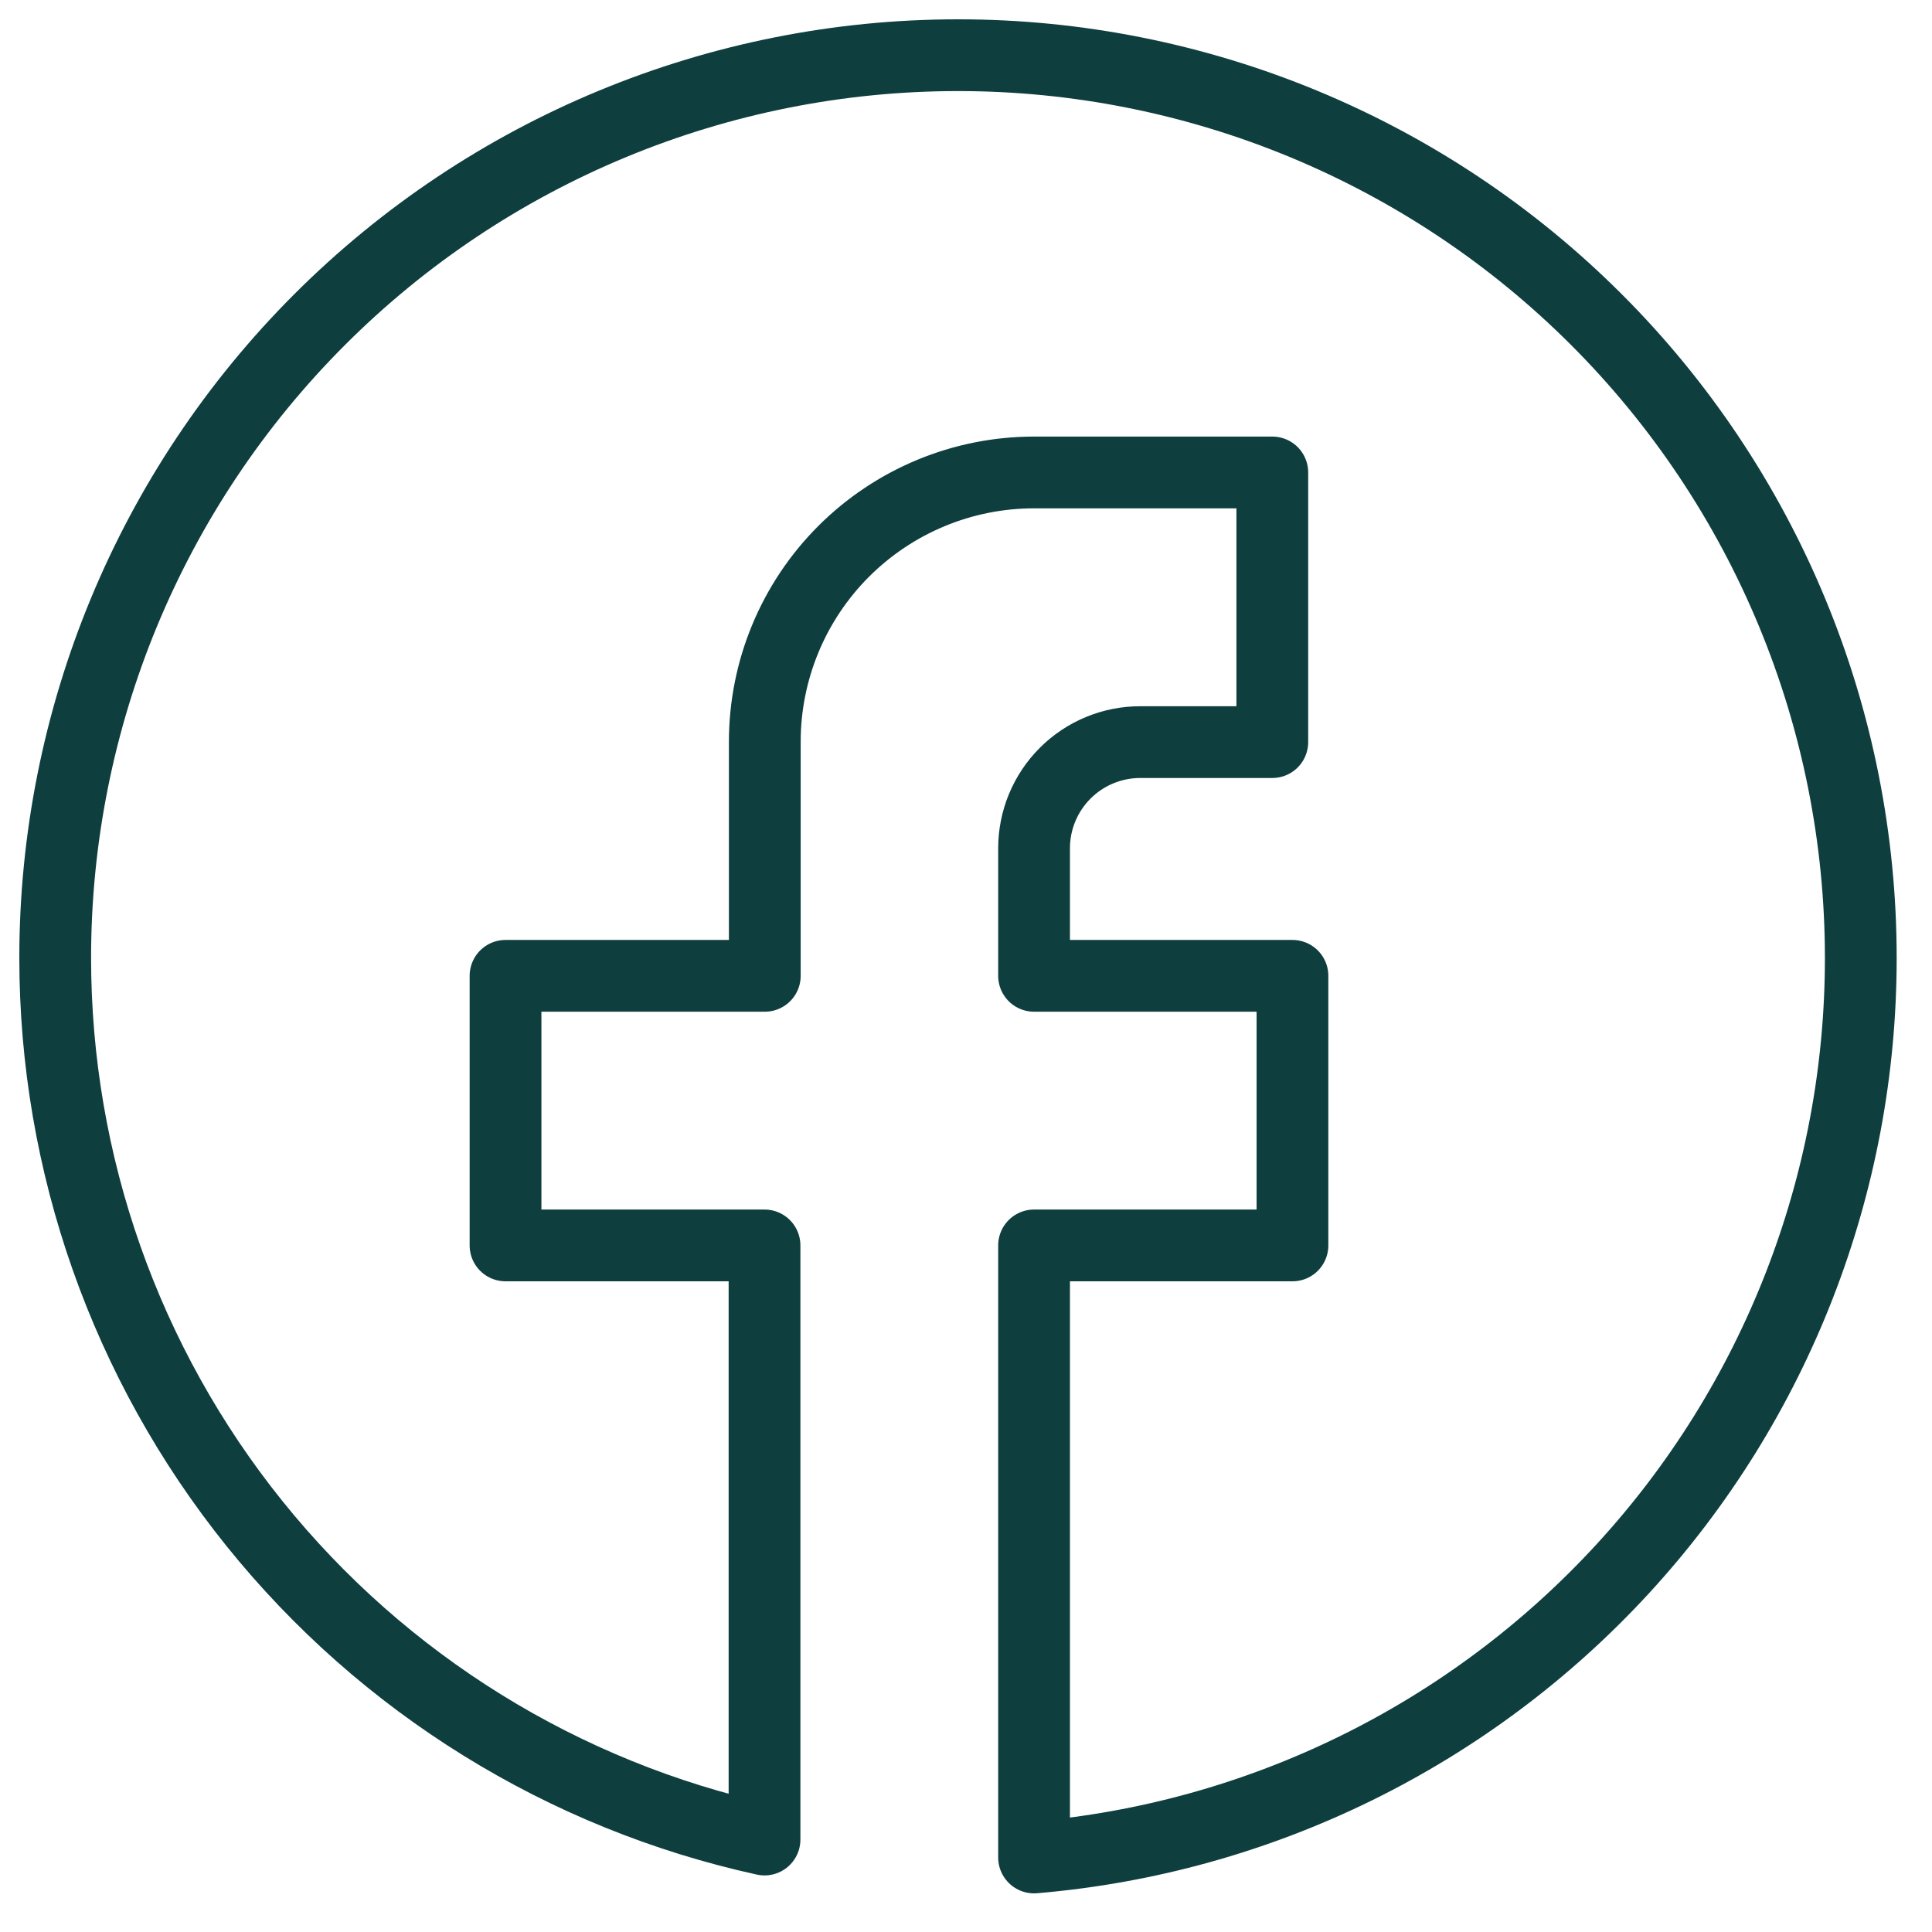 <svg xmlns="http://www.w3.org/2000/svg" width="35" height="35" viewBox="0 0 35 35" fill="none">
  <path d="M29.398 28.42C32.172 25.402 33.711 21.452 33.71 17.353C33.71 15.205 33.287 13.078 32.465 11.094C31.643 9.109 30.438 7.306 28.919 5.788C27.4 4.269 25.597 3.065 23.612 2.243C21.627 1.422 19.5 0.999 17.353 1C13.016 1 8.856 2.723 5.79 5.79C2.723 8.856 1 13.016 1 17.353C1 21.081 2.274 24.697 4.611 27.602C6.948 30.507 10.208 32.526 13.85 33.325V22.562H9.158V17.678H13.855V13.438C13.855 12.144 14.369 10.903 15.284 9.988C16.199 9.074 17.439 8.559 18.733 8.559H23.049V13.444H20.658C20.147 13.444 19.658 13.646 19.297 14.007C18.936 14.368 18.733 14.857 18.733 15.368V17.678H23.414V22.562H18.733V33.65C22.818 33.305 26.624 31.438 29.398 28.42Z" stroke="#0E3E3E" stroke-width="1.3" stroke-linecap="round" stroke-linejoin="round"/>
</svg>